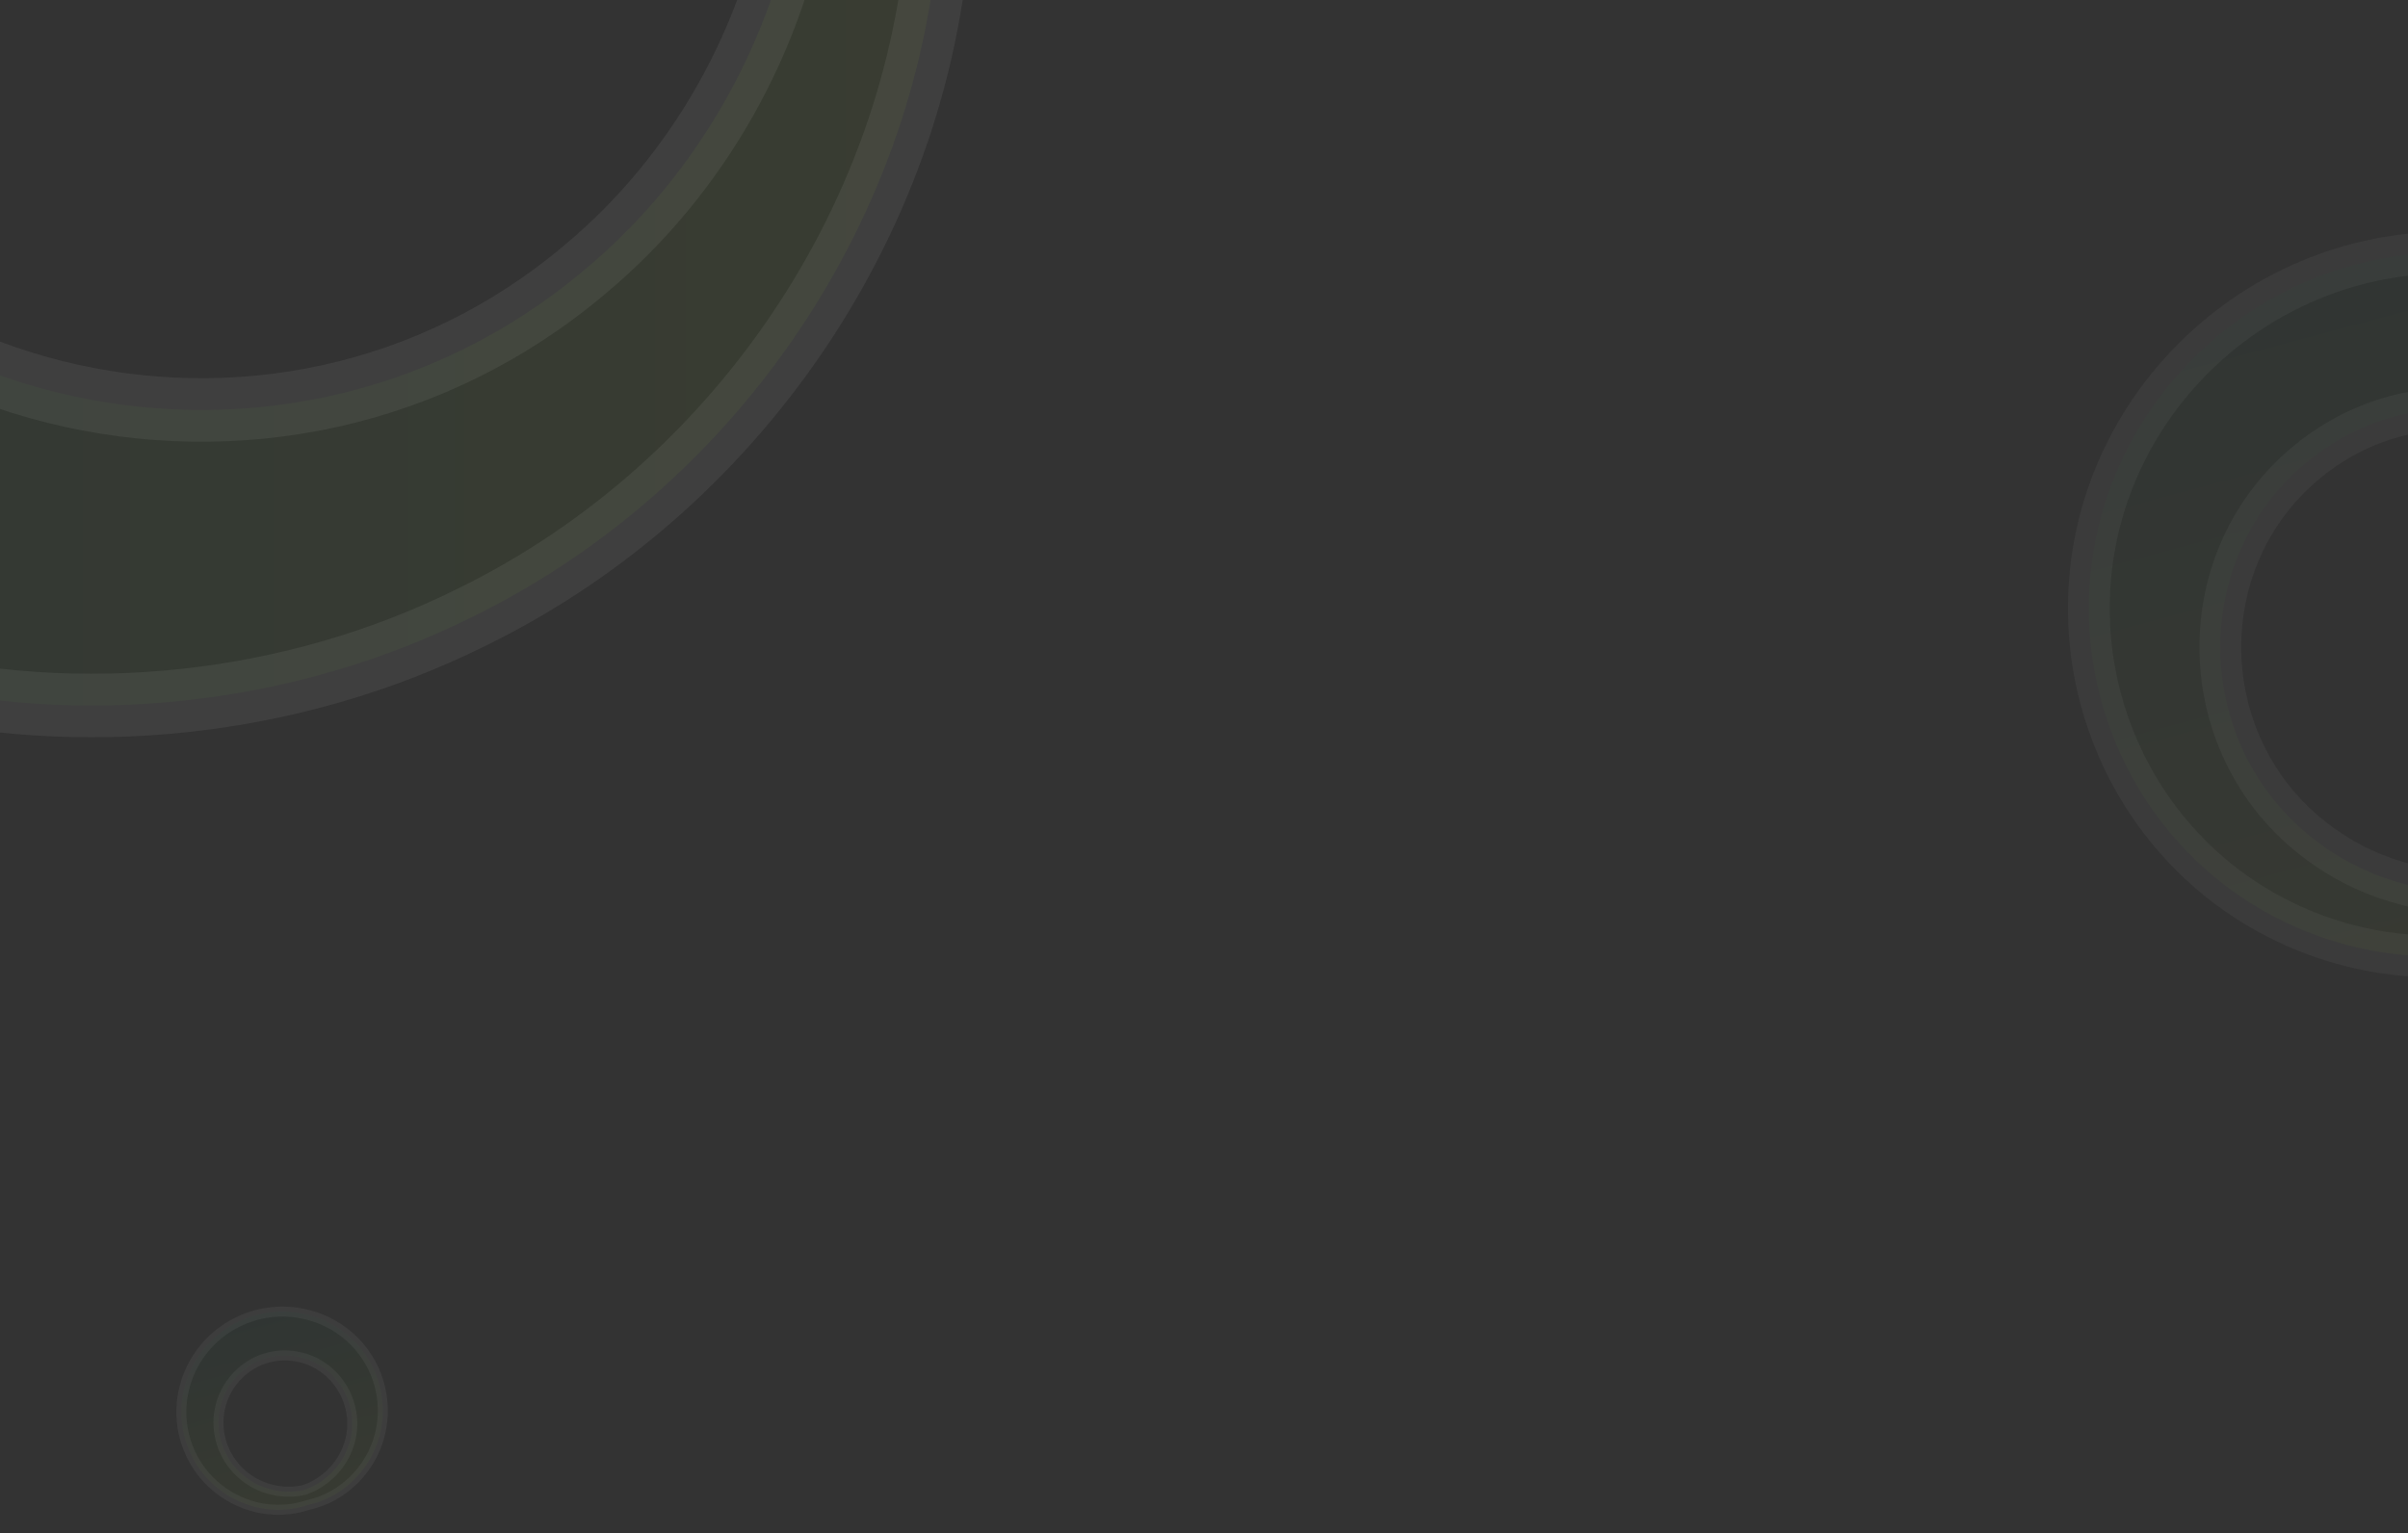 <svg width="1440" height="917" viewBox="0 0 1440 917" fill="none" xmlns="http://www.w3.org/2000/svg">
<rect x="0" y="0" width="1440" height="917" fill="#333333" stroke="none"/>
<path opacity="0.06" d="M562.38 -103.09C562.063 -99.203 562.38 -95.31 562.489 -91.417C562.685 -81.662 562.719 -71.889 562.357 -62.134C557.264 119.917 445.822 289.097 282.084 369.184C174.958 422.515 48.289 436.094 -67.998 407.018C-340.318 340.16 -510.138 63.378 -452.923 -210.369C-393.464 -502.314 -101.258 -688.562 187.571 -611.591C351.371 -569.397 489.307 -438.801 539.541 -277.953C557.609 -221.789 565.355 -161.777 562.38 -103.084V-103.09ZM481.291 -103.09C477.188 -173.058 453.452 -241.645 412.654 -298.604C339.103 -402.682 212.792 -461.795 86.59 -449.443C-142.13 -429.391 -293.876 -195.189 -210.83 20.153C-123.452 246.793 164.704 318.109 350.261 160.787C417.718 104.403 463.689 22.554 477.366 -64.512C478.304 -70.847 479.311 -77.354 479.967 -83.706C480.474 -89.465 481.561 -97.383 481.291 -103.084V-103.09Z" fill="url(#paint0_linear_2002_9706)" stroke="white" stroke-width="38"/>
<path opacity="0.04" d="M1516.58 562.487C1515.01 562.773 1513.51 563.308 1511.99 563.762C1508.17 564.868 1504.33 565.913 1500.45 566.8C1428.22 584.003 1349.85 557.97 1301.04 501.946C1268.73 465.39 1250.02 416.944 1249.2 368.086C1246.79 253.801 1337.87 157.729 1451.69 151.375C1572.93 143.985 1677.1 239.395 1677.26 361.248C1677.93 430.199 1641.06 498.293 1583.02 535.044C1562.81 548.085 1540 557.467 1516.57 562.488L1516.58 562.487ZM1508.02 530.557C1535.14 521.559 1559.64 504.976 1577.77 482.902C1610.99 442.958 1620.94 386.984 1602.76 338.593C1570.73 250.646 1462.5 215.604 1386.47 271.026C1306.44 329.345 1308.76 450.336 1390.29 506.803C1419.61 527.417 1456.69 536.883 1492.42 533.082C1495.01 532.783 1497.68 532.493 1500.25 532.081C1502.57 531.673 1505.8 531.266 1508.02 530.558L1508.02 530.557Z" fill="url(#paint1_linear_2002_9706)" stroke="white" stroke-width="25"/>
<path opacity="0.05" d="M183.78 900.367C184.202 900.216 184.643 900.136 185.077 900.032C186.165 899.764 187.249 899.478 188.319 899.148C208.348 893.176 223.791 875.798 227.805 855.27C230.535 841.811 228.278 827.367 221.601 815.34C206.102 787.141 170.377 776.537 141.733 791.01C111.138 806.272 99.172 844.194 116.282 873.923C125.824 890.827 144.397 902.238 163.719 903.029C170.481 903.363 177.363 902.44 183.78 900.367ZM181.372 891.378C173.494 893.002 165.187 892.408 157.661 889.577C143.94 884.515 133.636 872.27 131.257 857.914C126.686 831.966 148.139 808.189 174.476 810.998C202.194 813.953 218.657 843.775 206.73 869.017C202.483 878.169 194.776 885.695 185.531 889.797C184.857 890.09 184.166 890.394 183.481 890.656C182.858 890.883 182.012 891.239 181.372 891.378Z" fill="url(#paint2_linear_2002_9706)" stroke="white" stroke-width="6"/>
<defs>
<linearGradient id="paint0_linear_2002_9706" x1="-464" y1="-629" x2="563" y2="-629" gradientUnits="userSpaceOnUse">
<stop stop-color="#006838"/>
<stop offset="1" stop-color="#96CF24"/>
</linearGradient>
<linearGradient id="paint1_linear_2002_9706" x1="1615.37" y1="102.844" x2="1723.73" y2="507.243" gradientUnits="userSpaceOnUse">
<stop stop-color="#006838"/>
<stop offset="1" stop-color="#96CF24"/>
</linearGradient>
<linearGradient id="paint2_linear_2002_9706" x1="95" y1="802.216" x2="125.503" y2="916.056" gradientUnits="userSpaceOnUse">
<stop stop-color="#006838"/>
<stop offset="1" stop-color="#96CF24"/>
</linearGradient>
</defs>
</svg>
